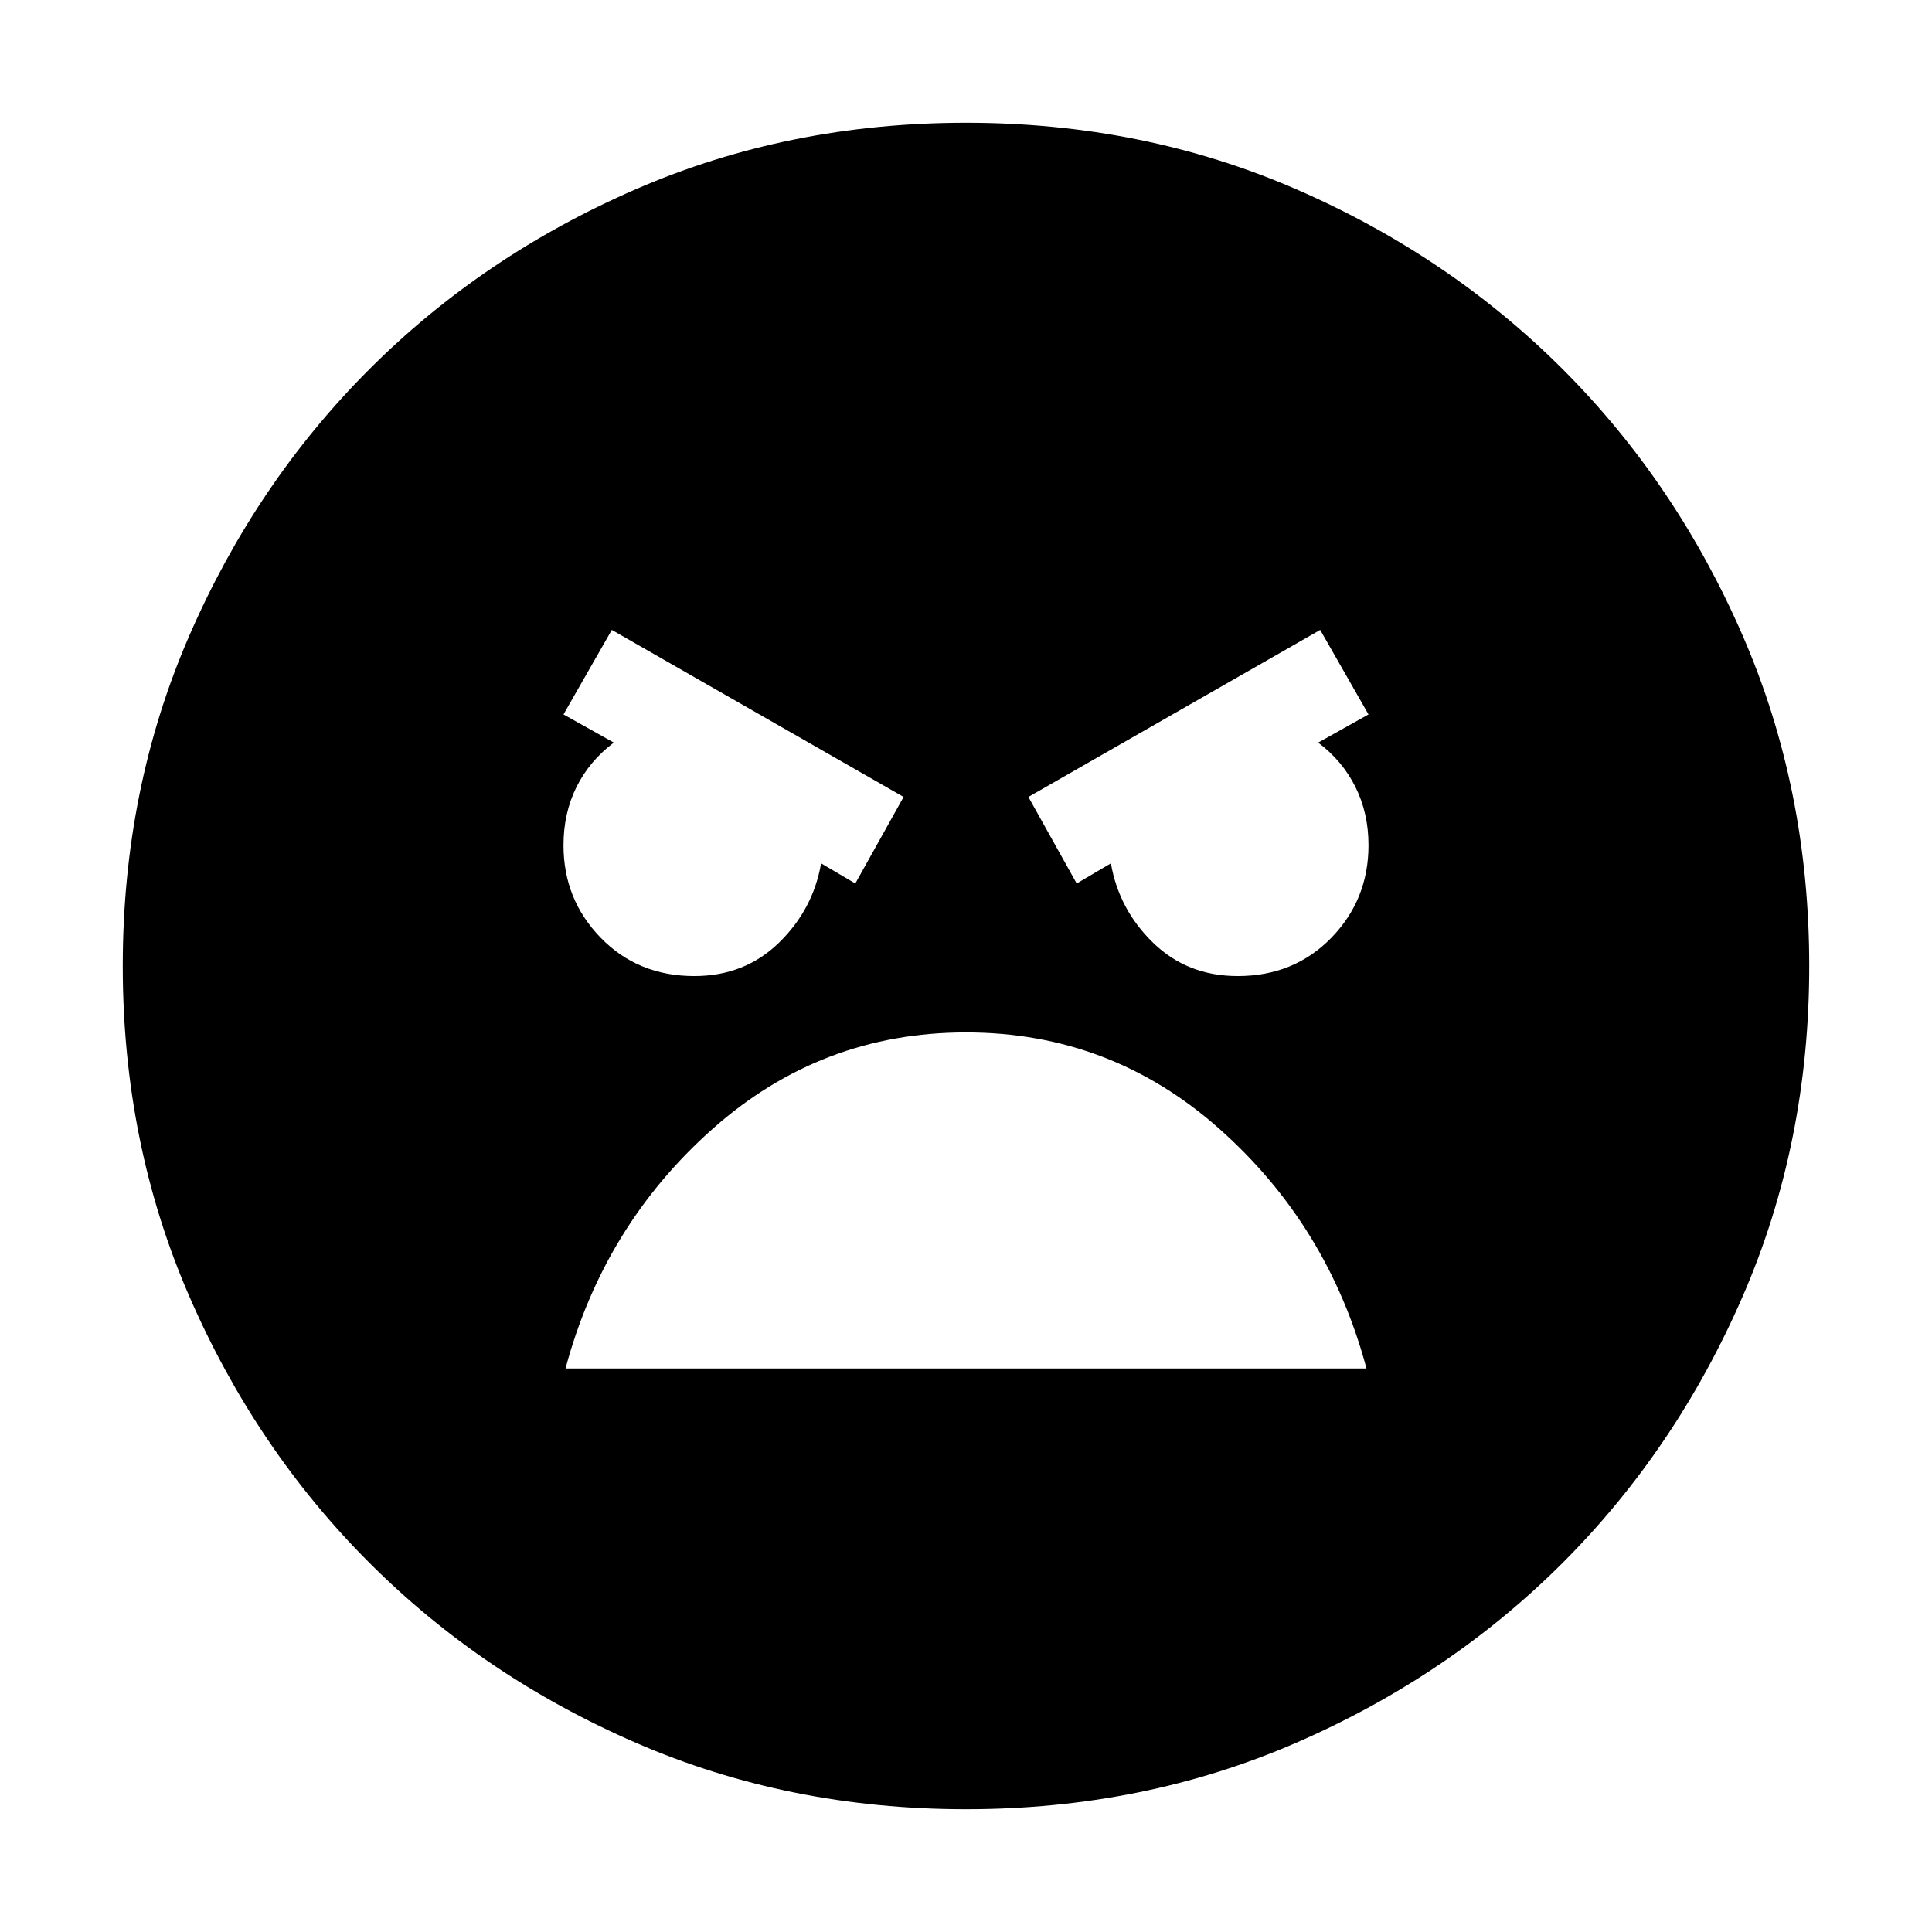 <svg xmlns="http://www.w3.org/2000/svg" height="24" width="24"><path d="M12 22.475Q9.8 22.475 7.9 21.65Q6 20.825 4.588 19.413Q3.175 18 2.35 16.1Q1.525 14.2 1.525 12Q1.525 9.8 2.35 7.9Q3.175 6 4.588 4.587Q6 3.175 7.9 2.35Q9.8 1.525 12 1.525Q14.2 1.525 16.1 2.35Q18 3.175 19.413 4.587Q20.825 6 21.65 7.9Q22.475 9.8 22.475 12Q22.475 14.2 21.65 16.1Q20.825 18 19.413 19.413Q18 20.825 16.1 21.65Q14.2 22.475 12 22.475ZM13.375 10.975 13.8 10.725Q13.9 11.3 14.325 11.712Q14.75 12.125 15.375 12.125Q16.075 12.125 16.538 11.65Q17 11.175 17 10.5Q17 10.1 16.837 9.775Q16.675 9.45 16.375 9.225L17 8.875L16.4 7.825L12.775 9.9ZM10.625 10.975 11.225 9.9 7.6 7.825 7 8.875 7.625 9.225Q7.325 9.45 7.162 9.775Q7 10.1 7 10.5Q7 11.175 7.463 11.65Q7.925 12.125 8.625 12.125Q9.25 12.125 9.675 11.712Q10.1 11.3 10.2 10.725ZM12 12.825Q10.2 12.825 8.85 14.025Q7.5 15.225 7.025 17H16.975Q16.5 15.225 15.15 14.025Q13.8 12.825 12 12.825Z"/></svg>